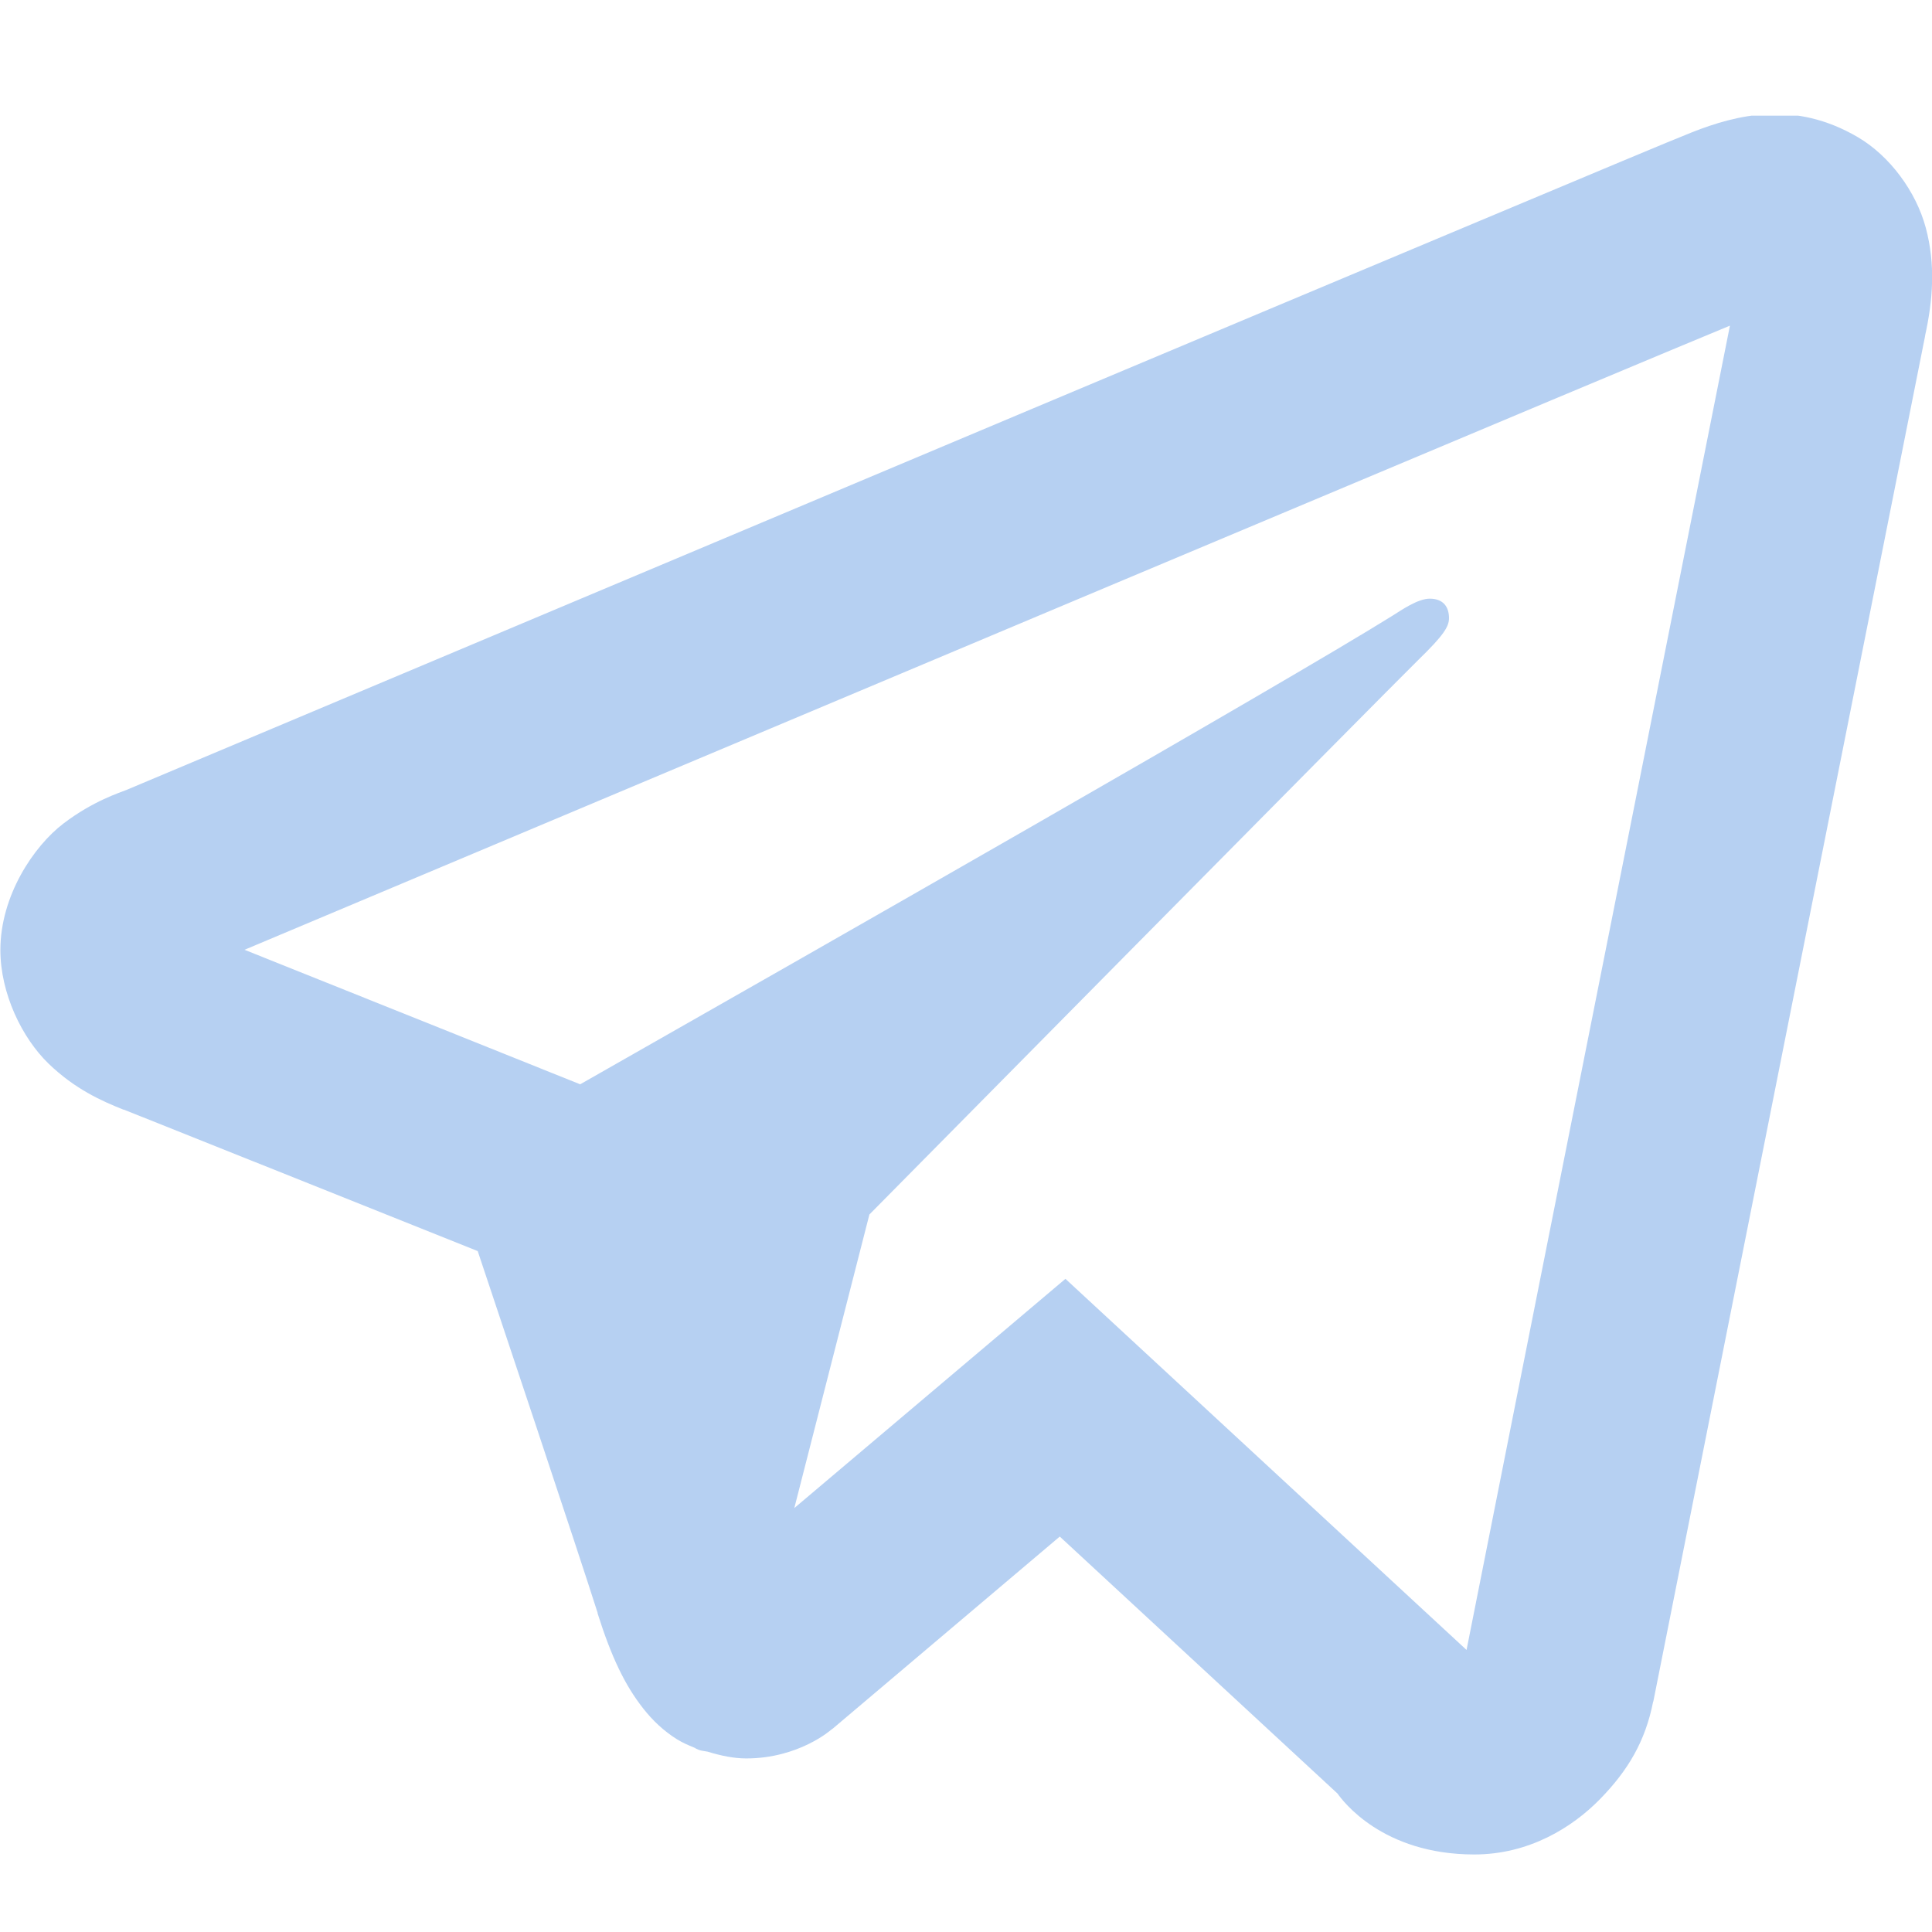 <?xml version="1.0" encoding="UTF-8"?>
<svg xmlns="http://www.w3.org/2000/svg" xmlns:xlink="http://www.w3.org/1999/xlink" width="600pt" height="600pt" viewBox="0 0 600 600" version="1.2">
<defs>
<clipPath id="clip1">
  <path d="M 0 35.922 L 600 35.922 L 600 575.922 L 0 575.922 Z M 0 35.922 "/>
</clipPath>
</defs>
<g id="surface1">
<g clip-path="url(#clip1)" clip-rule="nonzero">
<path style=" stroke:none;fill-rule:nonzero;fill:rgb(71.37%,81.569%,94.899%);fill-opacity:1;" d="M 549.082 35.453 C 540.414 35.832 532.457 38.324 525.469 41.078 C 519.012 43.621 495.828 53.367 458.906 68.852 C 421.984 84.34 373.062 104.871 320.918 126.801 C 216.625 170.664 99.426 220.008 39.375 245.277 C 37.312 246.137 28.938 248.703 19.688 255.766 C 10.414 262.848 0.117 278.219 0.117 295.023 C 0.117 308.582 6.887 322.391 15.059 330.297 C 23.23 338.203 31.516 341.902 38.438 344.652 L 38.438 344.594 C 61.84 353.918 131.723 381.883 148.359 388.539 C 154.262 406.227 179.598 481.941 185.625 500.98 L 185.566 500.98 C 189.828 514.457 193.98 523.242 199.746 530.57 C 202.629 534.238 206.07 537.559 210.293 540.18 C 211.914 541.188 213.707 541.969 215.508 542.699 C 215.758 542.809 216.02 542.832 216.27 542.934 L 215.566 542.758 C 216.09 542.969 216.559 543.277 217.09 543.461 C 217.957 543.762 218.559 543.75 219.727 543.988 C 223.836 545.254 227.938 546.098 231.738 546.098 C 248.047 546.098 258.047 537.25 258.047 537.25 L 258.691 536.781 L 329.121 477.191 L 415.371 556.996 C 416.945 559.223 429.289 575.922 457.852 575.922 C 474.895 575.922 488.371 567.488 496.992 558.637 C 505.613 549.789 510.984 540.734 513.398 528.461 L 513.457 528.402 C 515.383 518.5 597.949 103.891 597.949 103.891 L 597.773 104.594 C 600.344 93.125 601.102 82.031 598.066 70.727 C 595.031 59.422 586.84 48.391 576.973 42.602 C 567.105 36.812 557.75 35.078 549.082 35.453 Z M 537.246 101.137 C 533.984 117.52 460.02 489.098 455.449 512.406 L 330.879 397.152 L 246.68 468.344 L 270 377.172 C 270 377.172 430.875 214.328 440.566 204.848 C 448.367 197.258 450 194.598 450 191.957 C 450 188.449 448.195 185.922 444.023 185.922 C 440.273 185.922 435.18 189.516 432.48 191.195 C 398.172 212.586 252.039 295.863 180.176 336.742 C 175.852 335.008 110.922 308.938 75.938 294.965 C 138.164 268.777 244.836 223.898 344.18 182.113 C 396.316 160.188 445.227 139.637 482.109 124.164 C 513.246 111.105 529.484 104.344 537.246 101.137 Z M 454.57 516.684 C 454.57 516.684 454.629 516.684 454.629 516.684 C 454.629 516.691 454.574 516.852 454.57 516.859 C 454.609 516.668 454.543 516.836 454.57 516.684 Z M 454.57 516.684 "/>
</g>
</g>
</svg>
